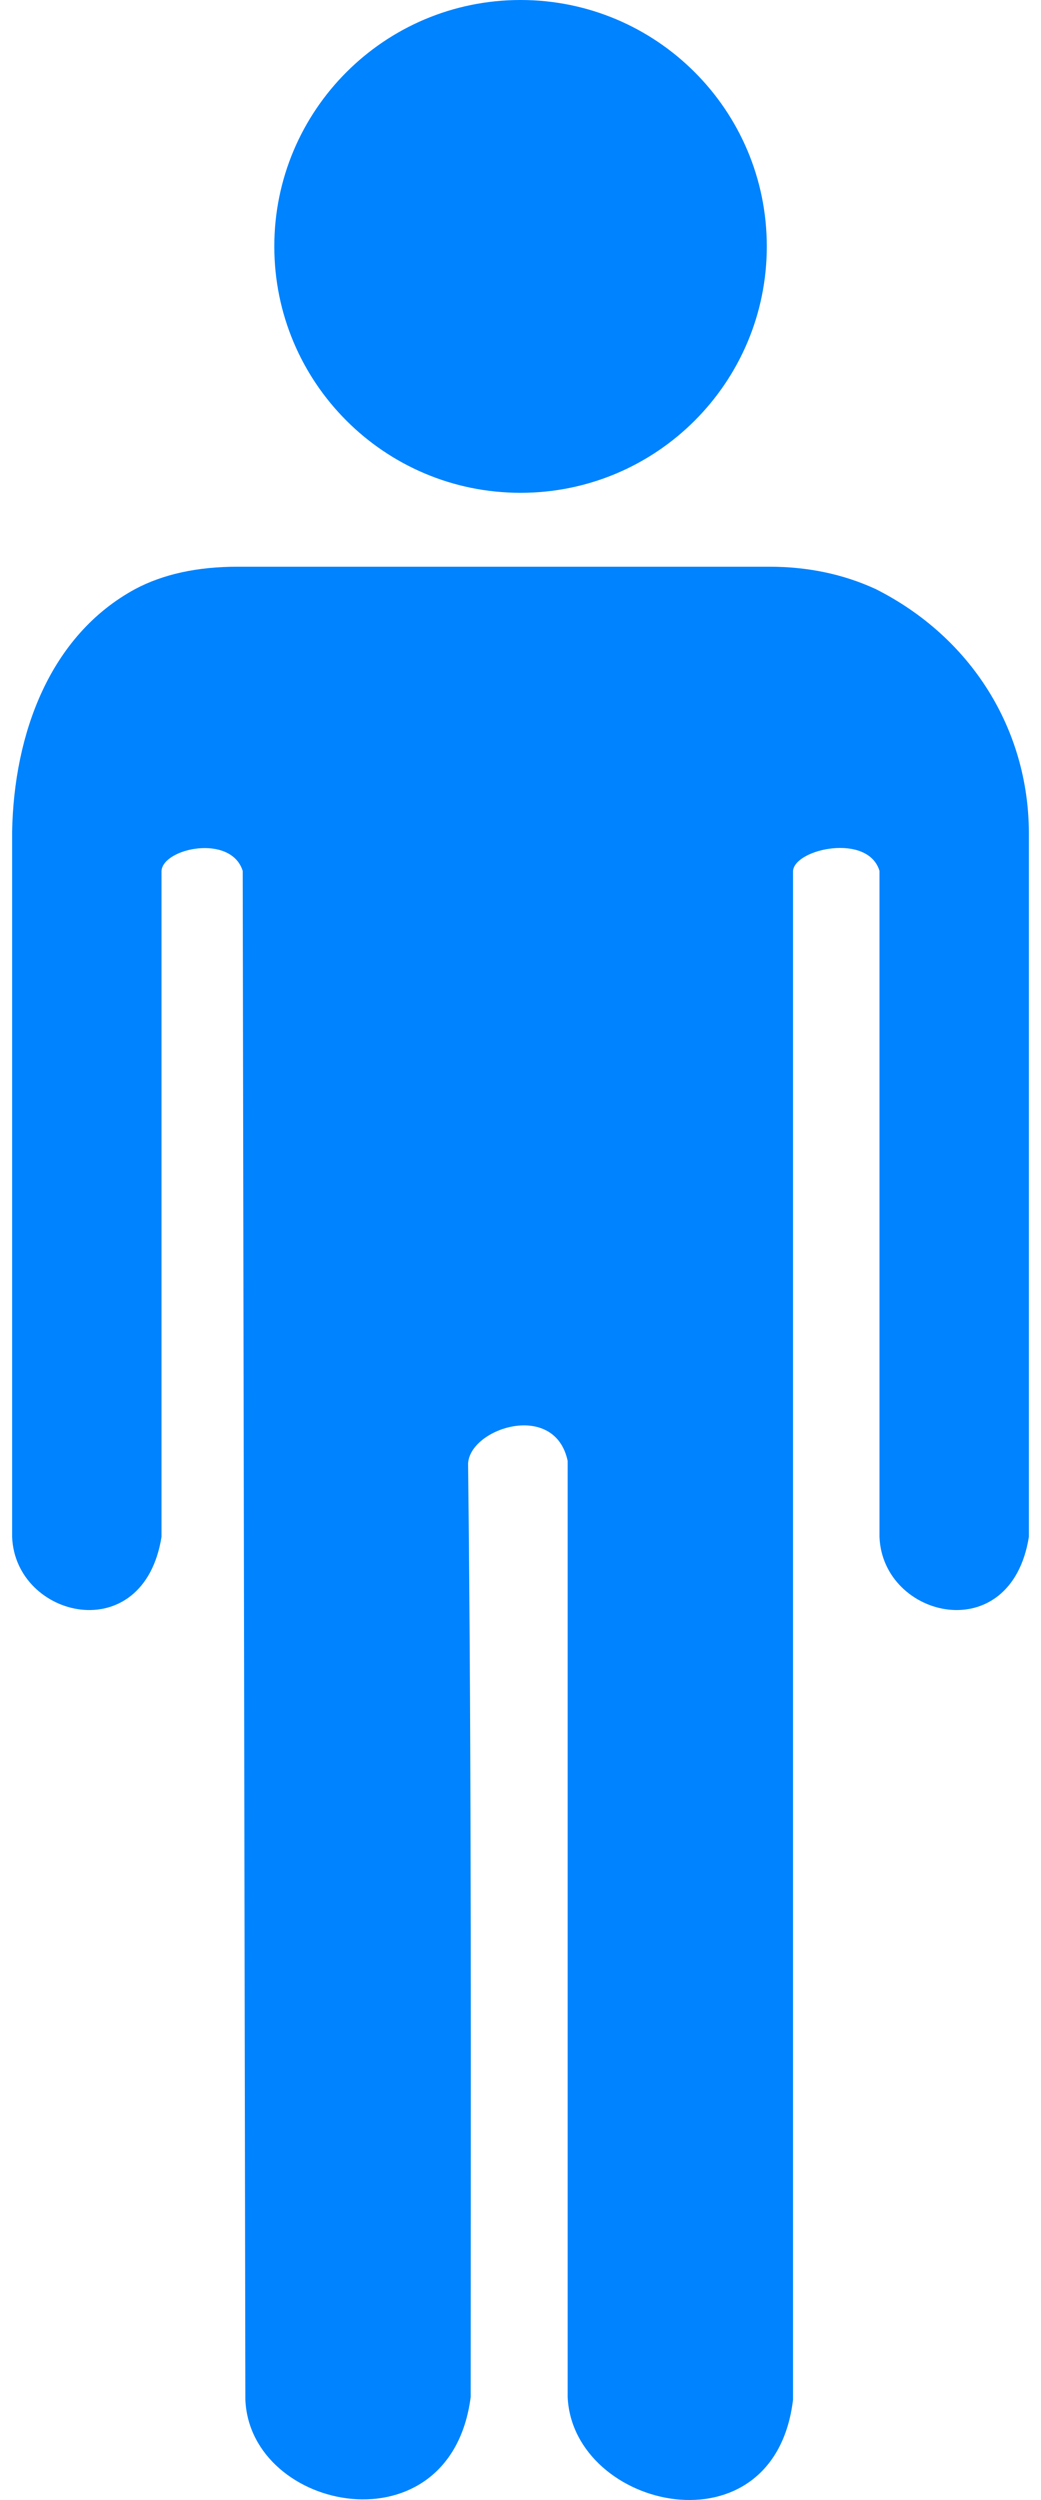 <svg xmlns="http://www.w3.org/2000/svg" width="20" height="48" viewBox="0 0 20 48" fill="none">
<path d="M14.783 10.881C15.521 10.881 16.201 11.024 16.822 11.309C18.665 12.237 19.753 14 19.767 15.966V29.509C19.421 31.662 16.957 31.077 16.897 29.509V16.721C16.678 15.992 15.27 16.295 15.236 16.721V46.073C14.878 49.07 11.005 48.19 10.906 46.023V28.049C10.659 26.89 9.029 27.417 8.993 28.1C9.062 34.074 9.043 40.048 9.043 46.023C8.657 49.004 4.803 48.241 4.714 46.073L4.663 16.721C4.438 16.008 3.133 16.282 3.103 16.721V29.509C2.757 31.662 0.293 31.077 0.233 29.509V15.966C0.268 14.084 0.958 12.198 2.599 11.309C3.136 11.024 3.791 10.881 4.563 10.881L14.783 10.881ZM14.732 4.731C14.732 7.344 12.614 9.462 10.001 9.462C7.388 9.462 5.27 7.344 5.27 4.731C5.27 2.118 7.388 0 10.001 0C12.614 0 14.732 2.118 14.732 4.731Z" fill="#0083FF"/>
</svg>
